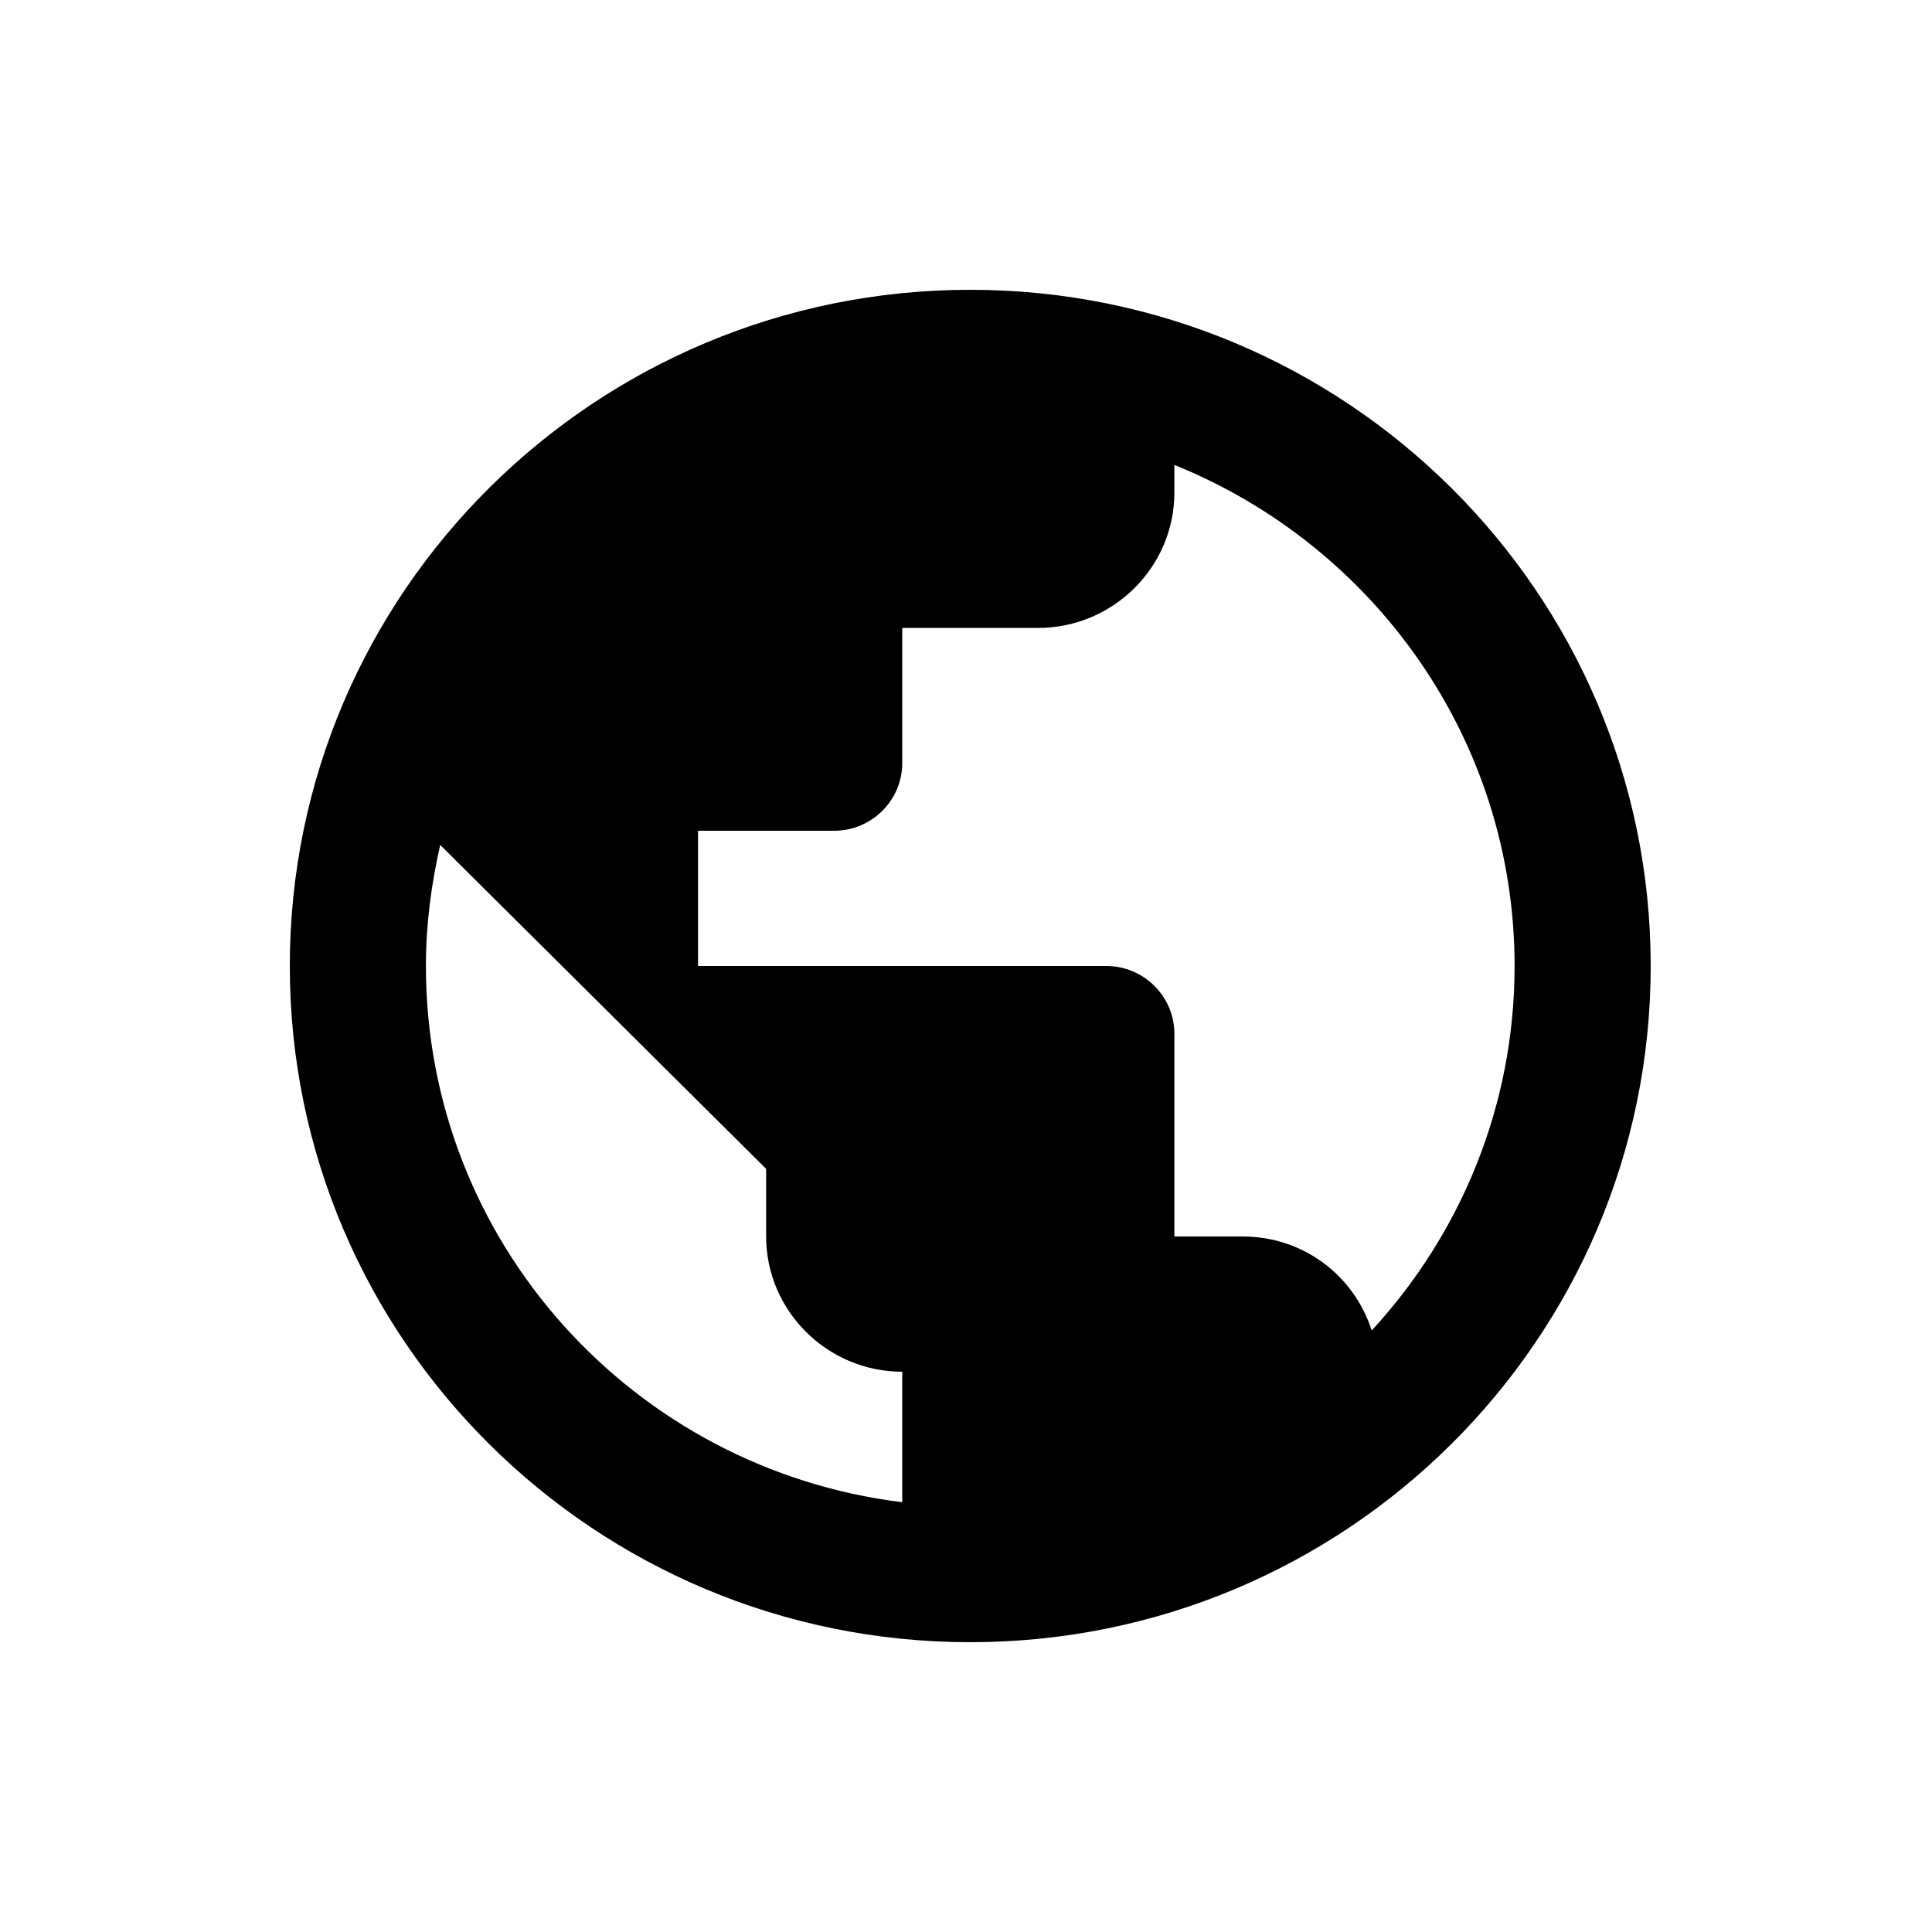 <svg width="20" height="20" viewBox="0 0 20 20" xmlns="http://www.w3.org/2000/svg">
<path d="M10.044 3C6.156 3 3 6.136 3 10C3 13.864 6.156 17 10.044 17C13.932 17 17.088 13.864 17.088 10C17.088 6.136 13.932 3 10.044 3ZM9.34 15.551C6.557 15.208 4.409 12.856 4.409 10C4.409 9.566 4.465 9.153 4.557 8.747L7.931 12.1V12.8C7.931 13.57 8.565 14.2 9.34 14.2V15.551ZM14.2 13.773C14.017 13.206 13.496 12.8 12.862 12.8H12.157V10.7C12.157 10.315 11.84 10 11.453 10H7.226V8.6H8.635C9.023 8.6 9.34 8.285 9.34 7.9V6.5H10.748C11.523 6.5 12.157 5.87 12.157 5.1V4.813C14.221 5.646 15.679 7.655 15.679 10C15.679 11.456 15.116 12.779 14.2 13.773Z"/>
</svg>
